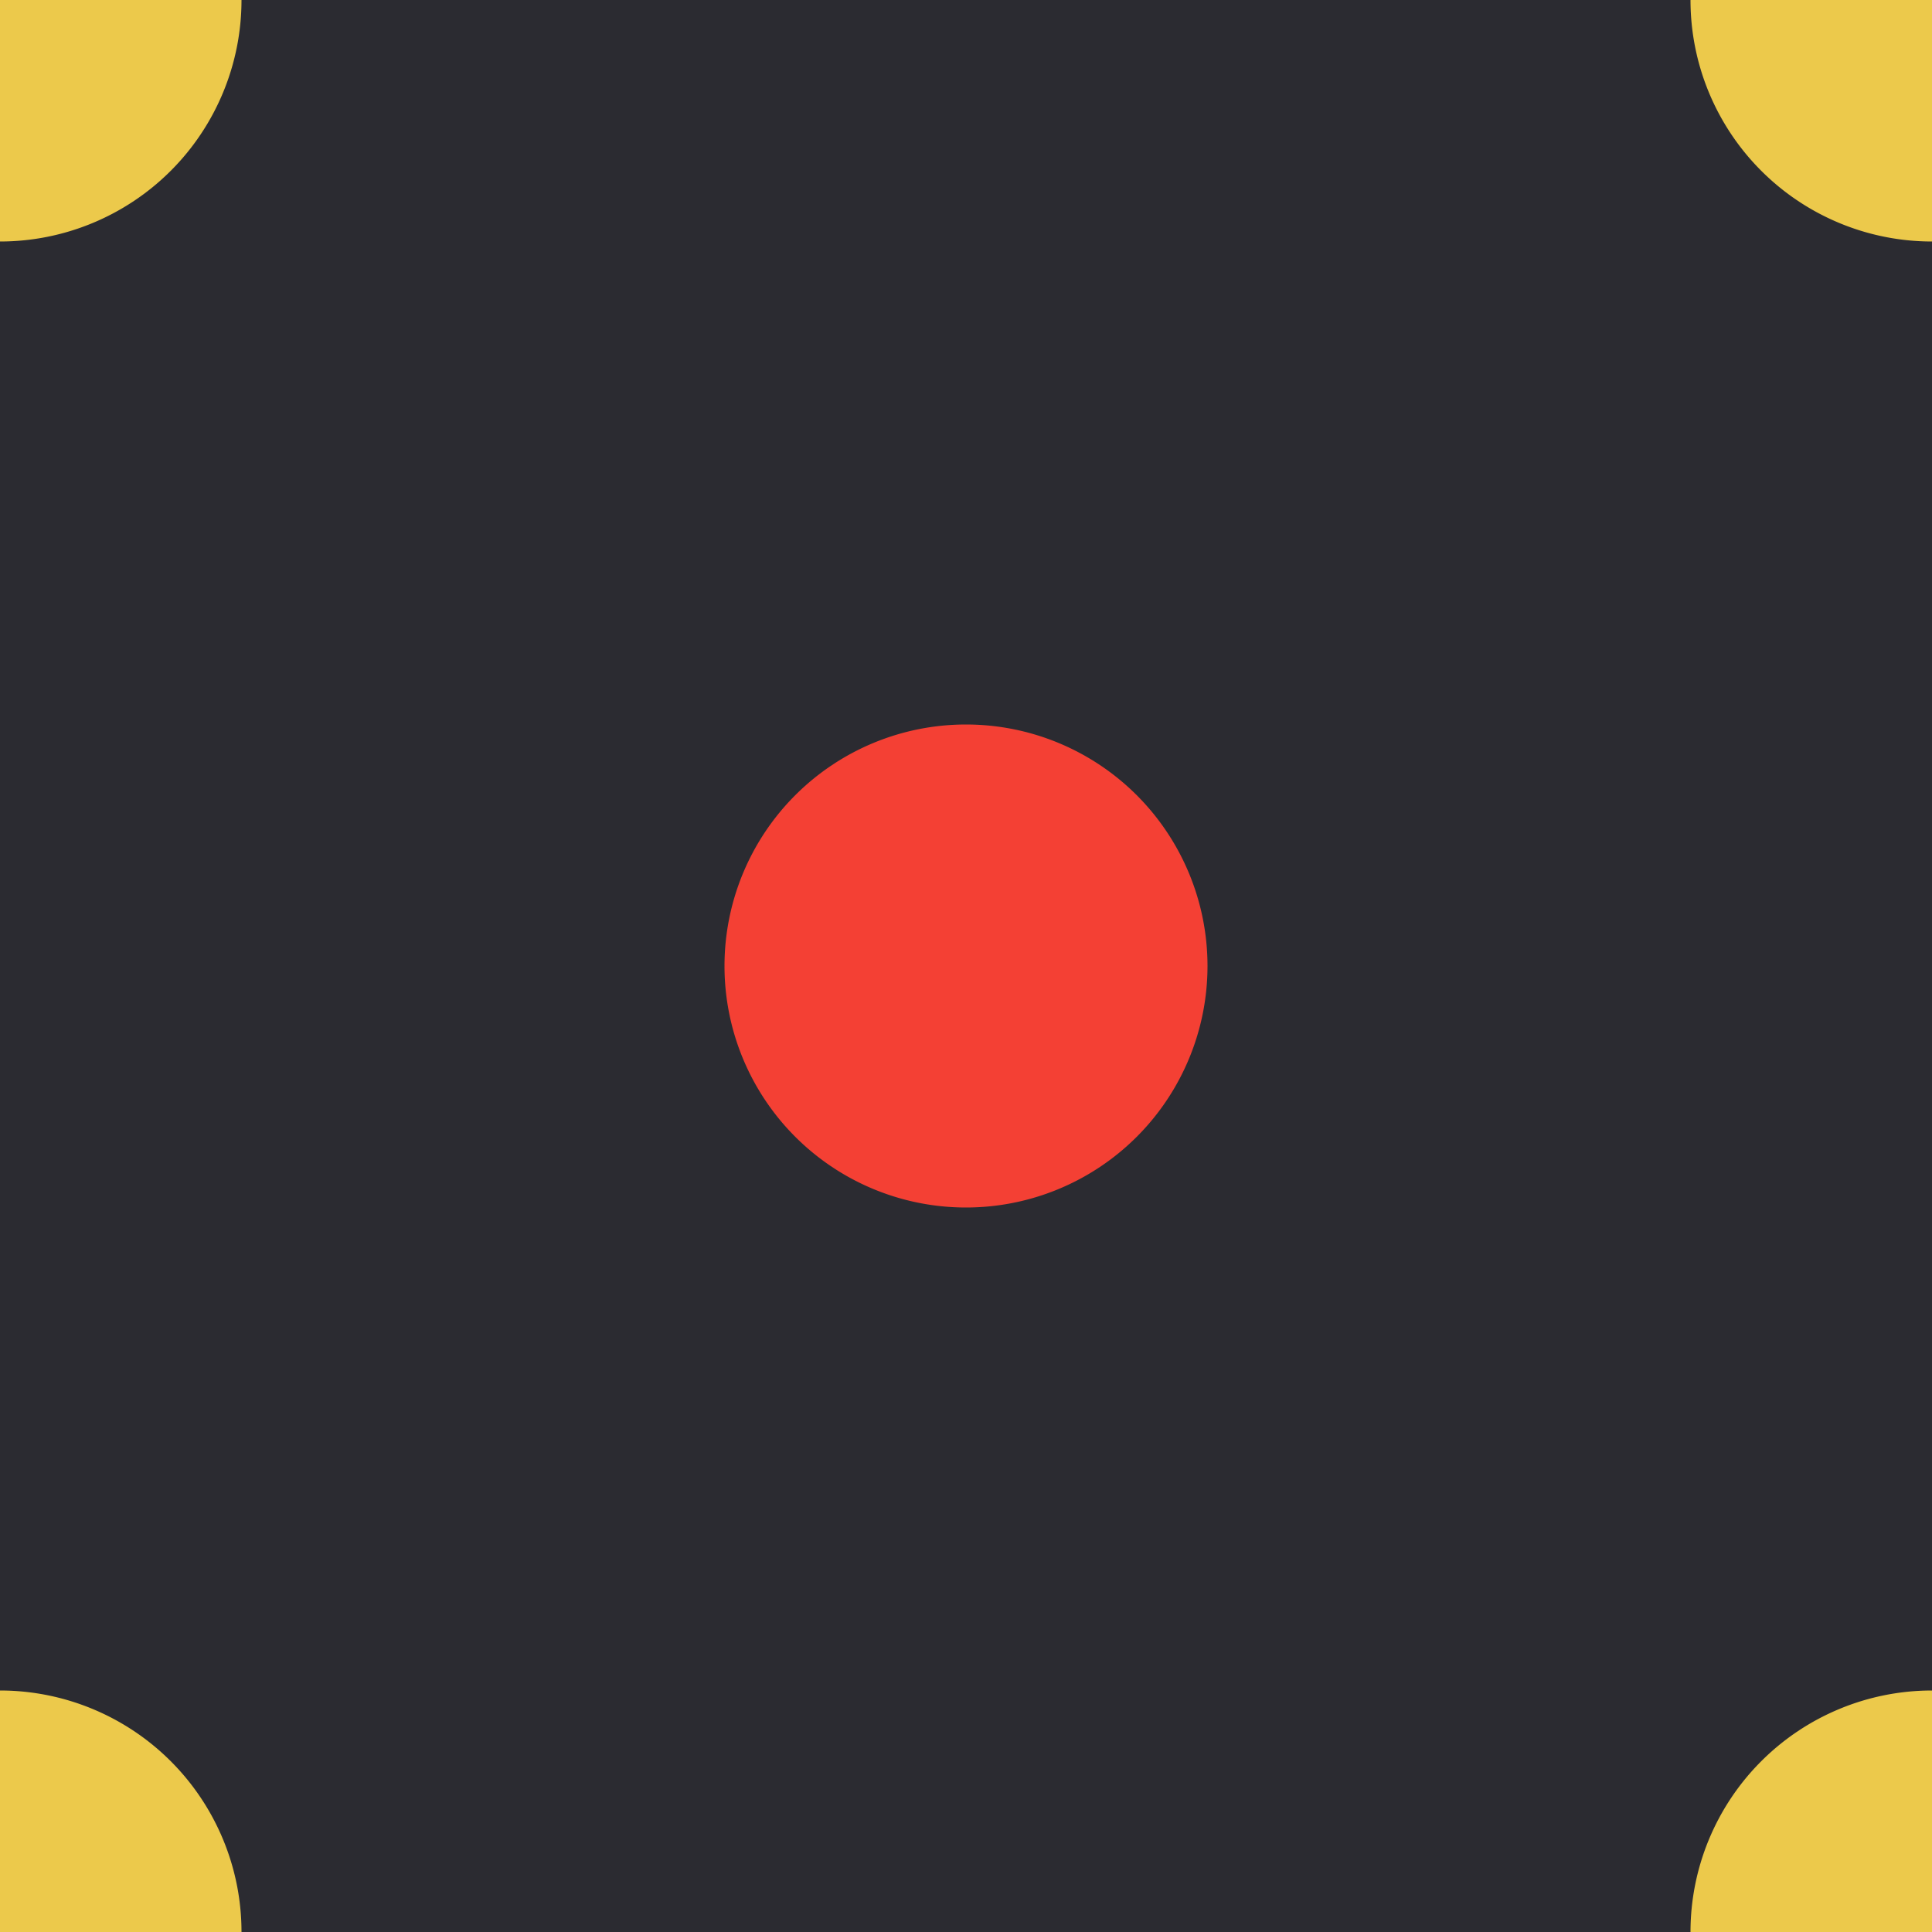 <svg xmlns="http://www.w3.org/2000/svg" width="40" height="40"><rect width="100%" height="100%" fill="#2b2b31"/><path fill="#ecc94b" d="M40 45a5 5 0 1 1 0-10 5 5 0 0 1 0 10M0 45a5 5 0 1 1 0-10 5 5 0 0 1 0 10M0 5A5 5 0 1 1 0-5 5 5 0 0 1 0 5m40 0a5 5 0 1 1 0-10 5 5 0 0 1 0 10"/><path fill="#f44034" d="M20 25a5 5 0 1 1 0-10 5 5 0 0 1 0 10"/></svg>
